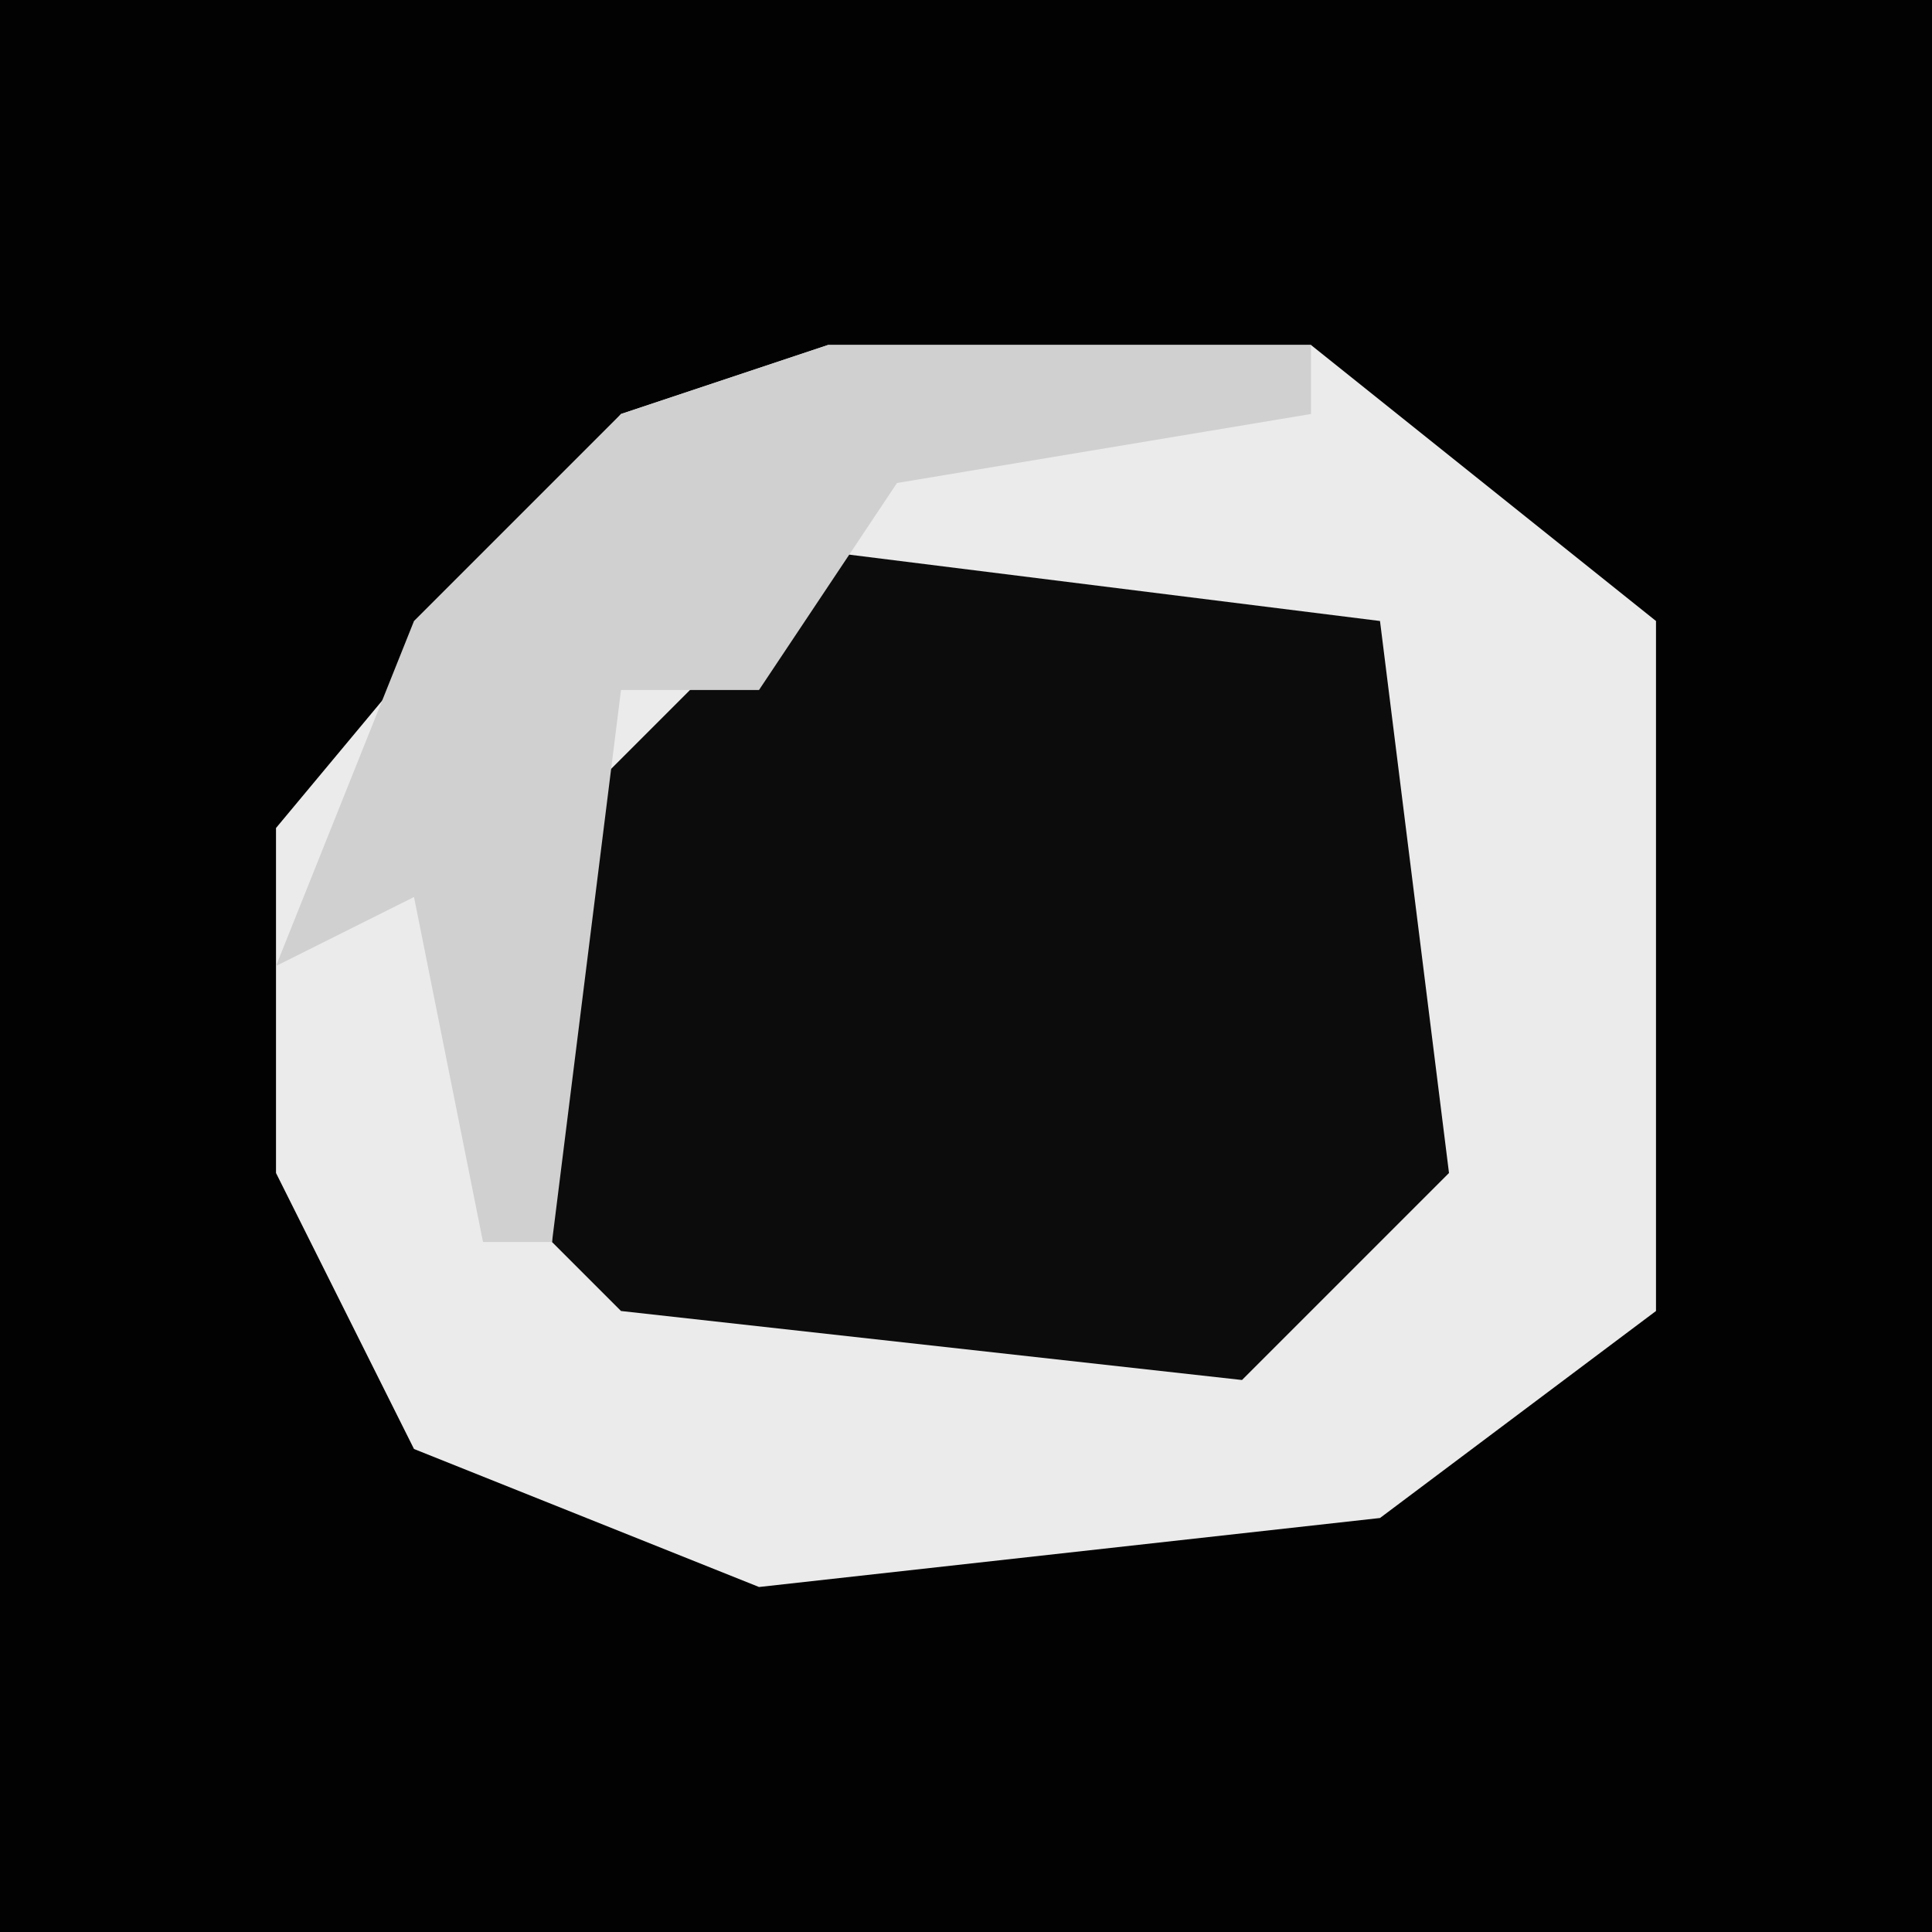 <?xml version="1.0" encoding="UTF-8"?>
<svg version="1.1" xmlns="http://www.w3.org/2000/svg" width="28" height="28">
<path d="M0,0 L28,0 L28,28 L0,28 Z " fill="#020202" transform="translate(0,0)"/>
<path d="M0,0 L7,0 L12,4 L12,14 L8,17 L-1,18 L-6,16 L-8,12 L-8,7 L-3,1 Z " fill="#EBEBEB" transform="translate(12,5)"/>
<path d="M0,0 L8,1 L9,9 L6,12 L-3,11 L-4,10 L-4,4 Z " fill="#0C0C0C" transform="translate(12,8)"/>
<path d="M0,0 L7,0 L7,1 L1,2 L-1,5 L-3,5 L-4,13 L-5,13 L-6,8 L-8,9 L-6,4 L-3,1 Z " fill="#D0D0D0" transform="translate(12,5)"/>
</svg>
